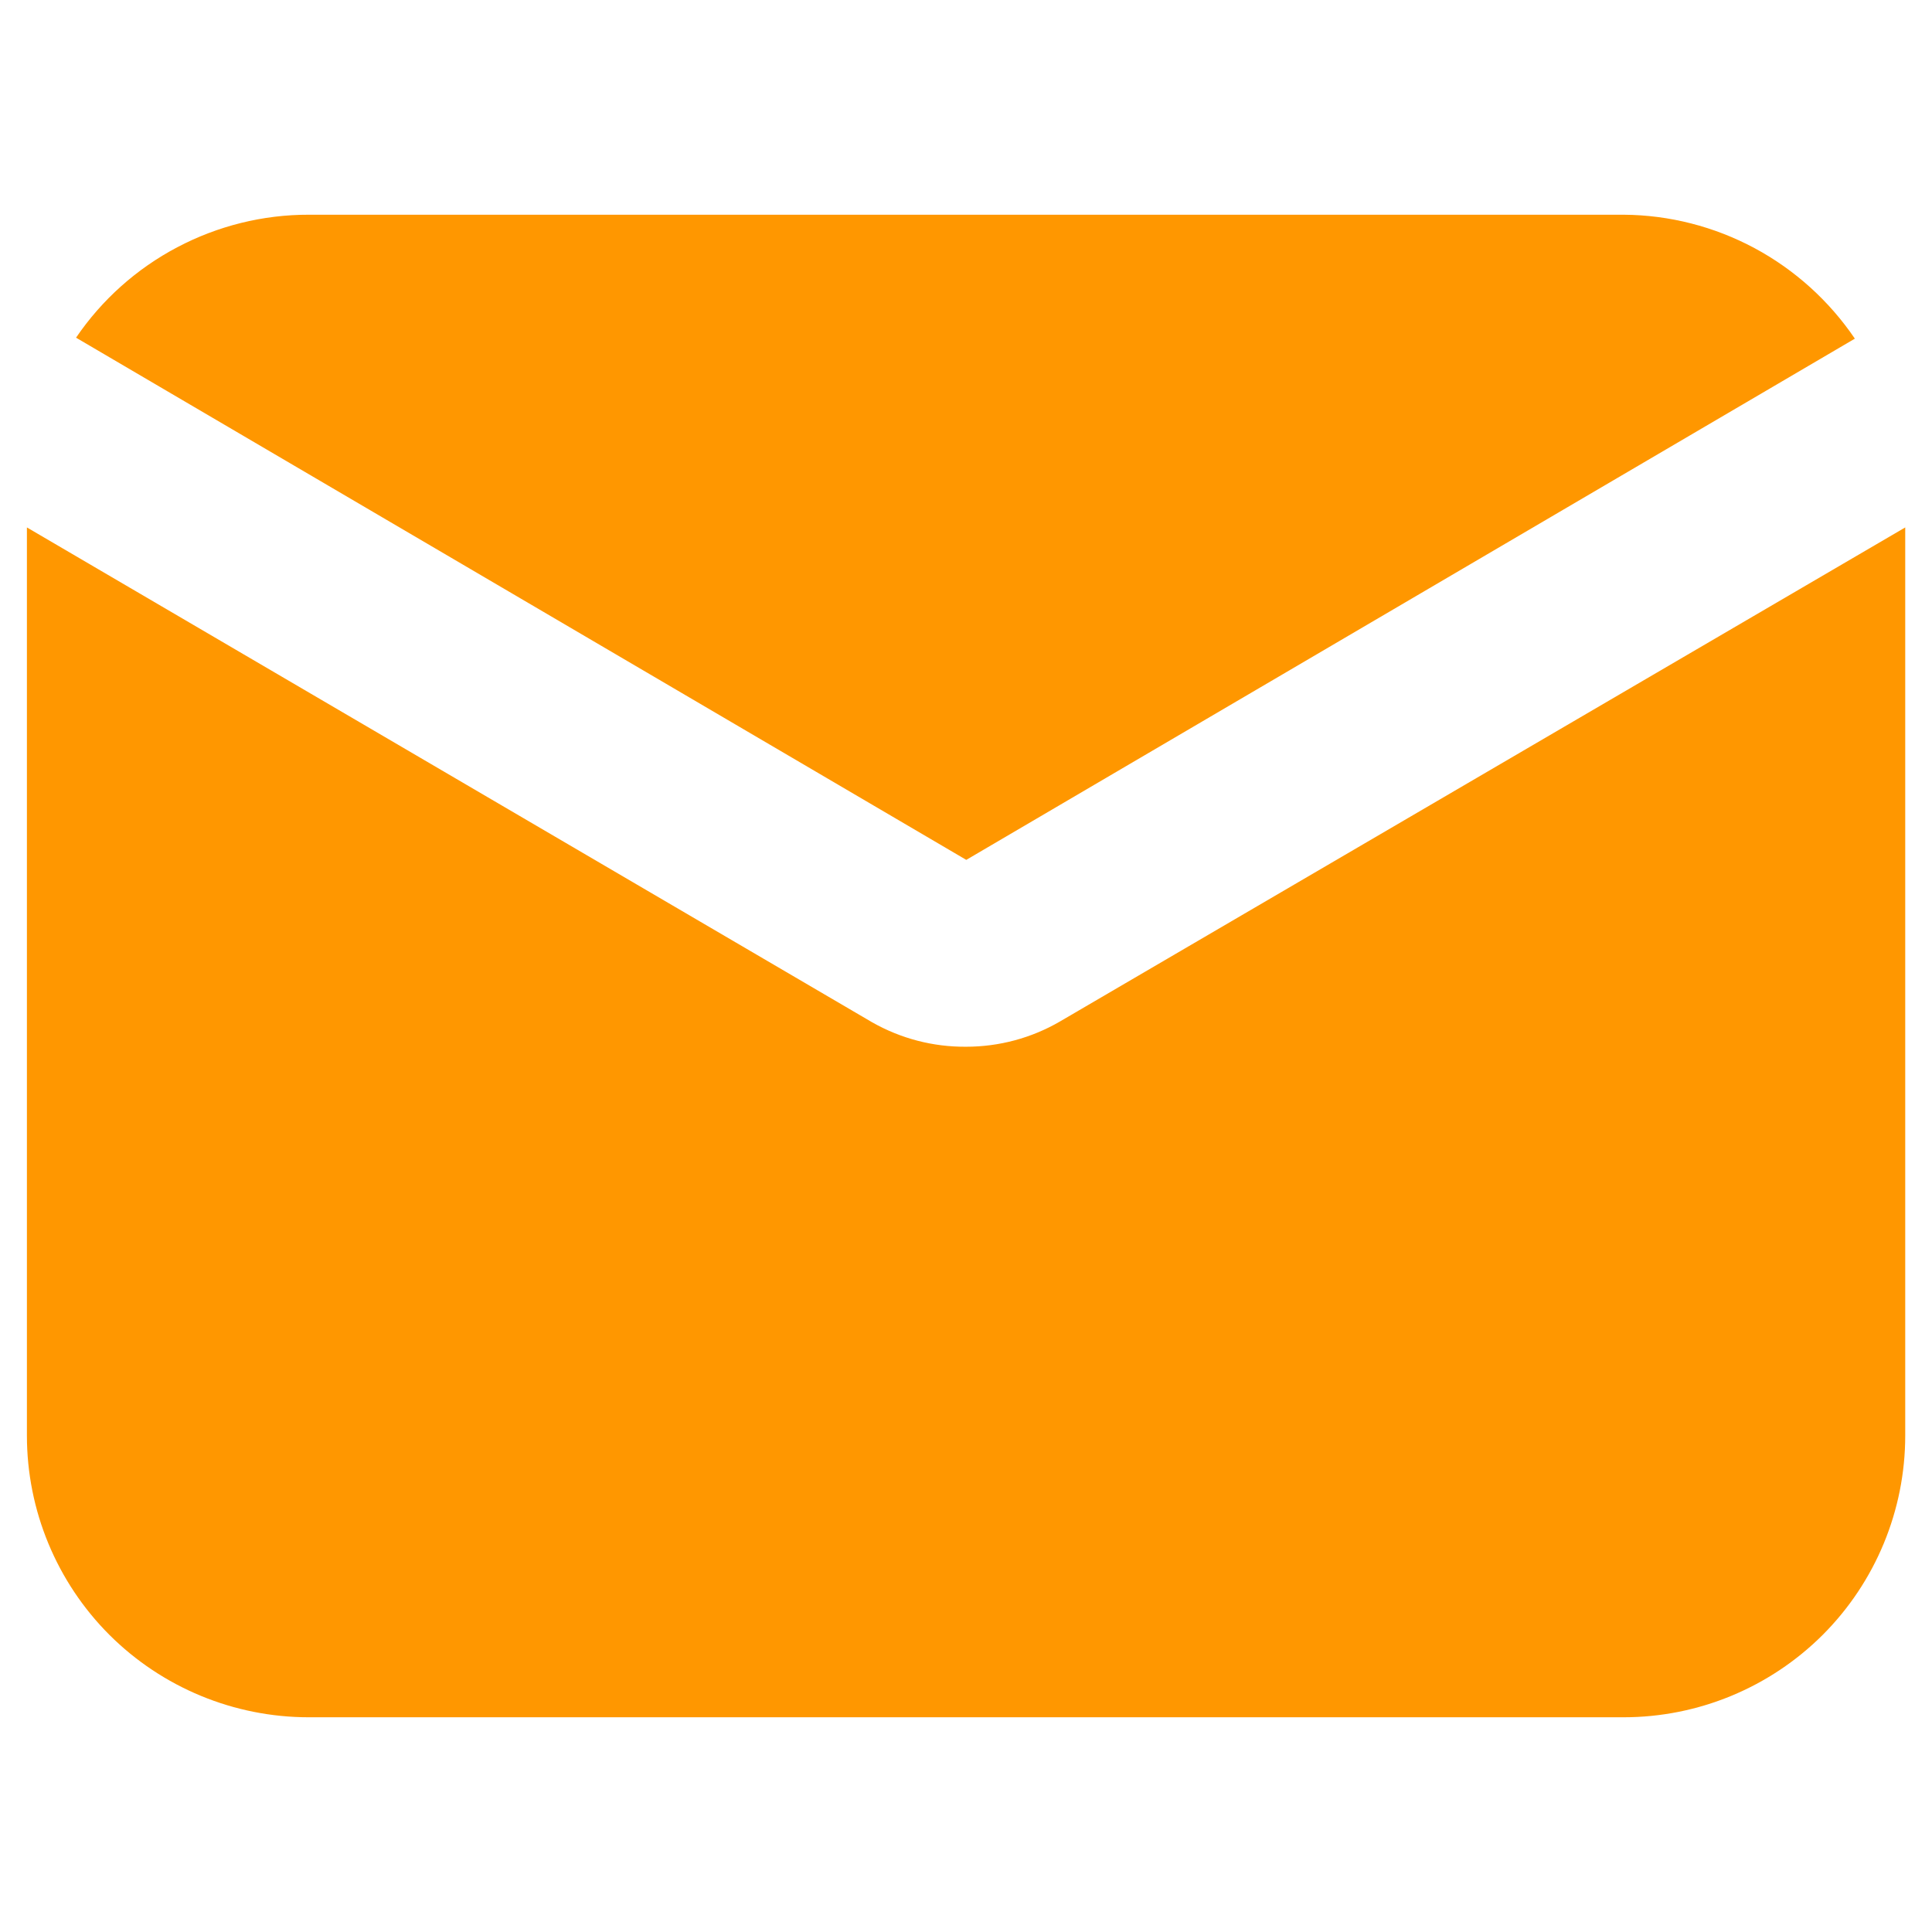 <svg width="14" height="14" viewBox="0 0 14 14" fill="none" xmlns="http://www.w3.org/2000/svg">
<path d="M7.002 6.231L13.441 2.454C13.255 2.18 13.006 1.955 12.714 1.798C12.423 1.642 12.097 1.558 11.766 1.556H2.239C1.906 1.555 1.578 1.637 1.284 1.792C0.99 1.947 0.738 2.172 0.551 2.447L7.002 6.231Z" fill="#FF9700"/>
<path d="M7.681 7.402C7.475 7.522 7.24 7.585 7.001 7.585C6.762 7.587 6.528 7.526 6.32 7.408L0.195 3.822V10.403C0.195 10.944 0.41 11.464 0.793 11.847C1.176 12.229 1.696 12.444 2.237 12.444H11.765C12.306 12.444 12.825 12.229 13.208 11.847C13.591 11.464 13.806 10.944 13.806 10.403V3.822L7.681 7.402Z" fill="#FF9700"/>
</svg>
